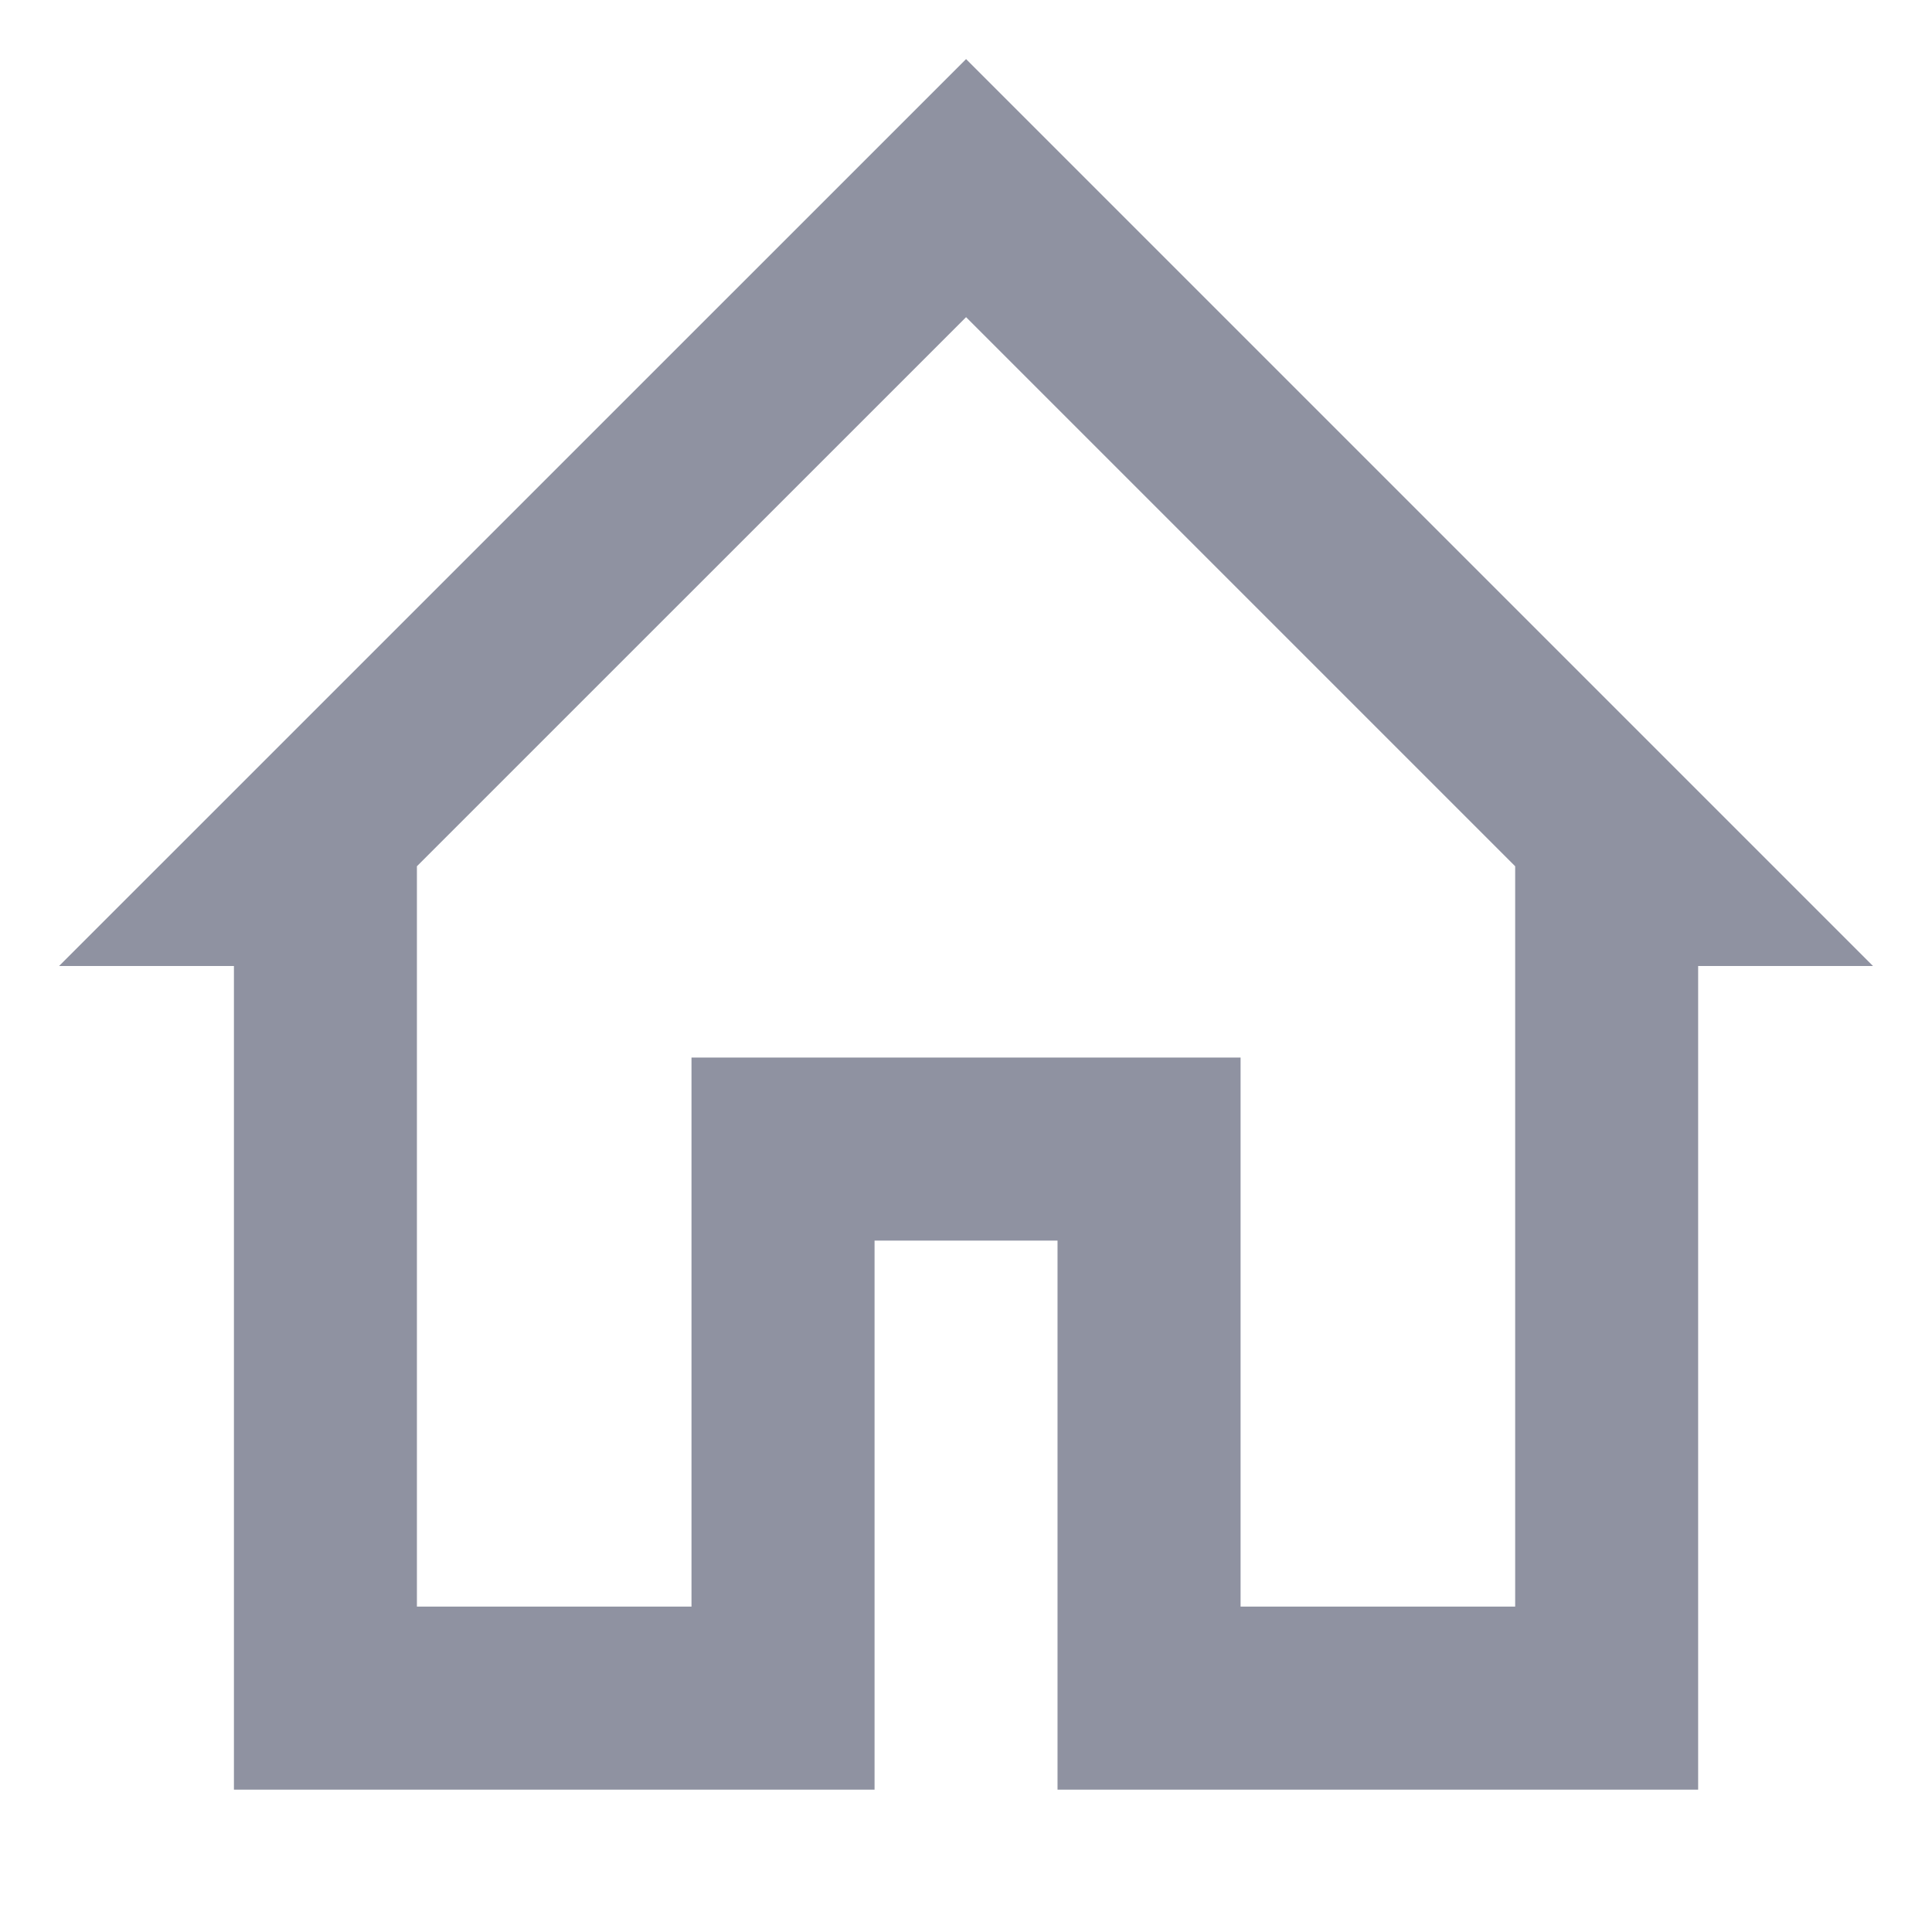 <svg width="24" height="24" viewBox="0 0 24 24" fill="none" xmlns="http://www.w3.org/2000/svg">
<path fill-rule="evenodd" clip-rule="evenodd" d="M8.59 19.958V13.137H10.864H13.137H15.411V19.958H18.822V10.761L12.001 3.94L5.179 10.761V19.958H8.59ZM12.001 0.734L23.267 12H21.095V22.232H13.137V15.411H10.864V22.232H2.906V12H0.734L12.001 0.734Z" fill="#8F92A1"/>
<mask id="mask0" mask-type="alpha" maskUnits="userSpaceOnUse" x="0" y="0" width="24" height="23">
<path fill-rule="evenodd" clip-rule="evenodd" d="M8.59 19.958V13.137H10.864H13.137H15.411V19.958H18.822V10.761L12.001 3.94L5.179 10.761V19.958H8.59ZM12.001 0.734L23.267 12H21.095V22.232H13.137V15.411H10.864V22.232H2.906V12H0.734L12.001 0.734Z" fill="white"/>
</mask>
<g mask="url(#mask0)">
</g>
</svg>
